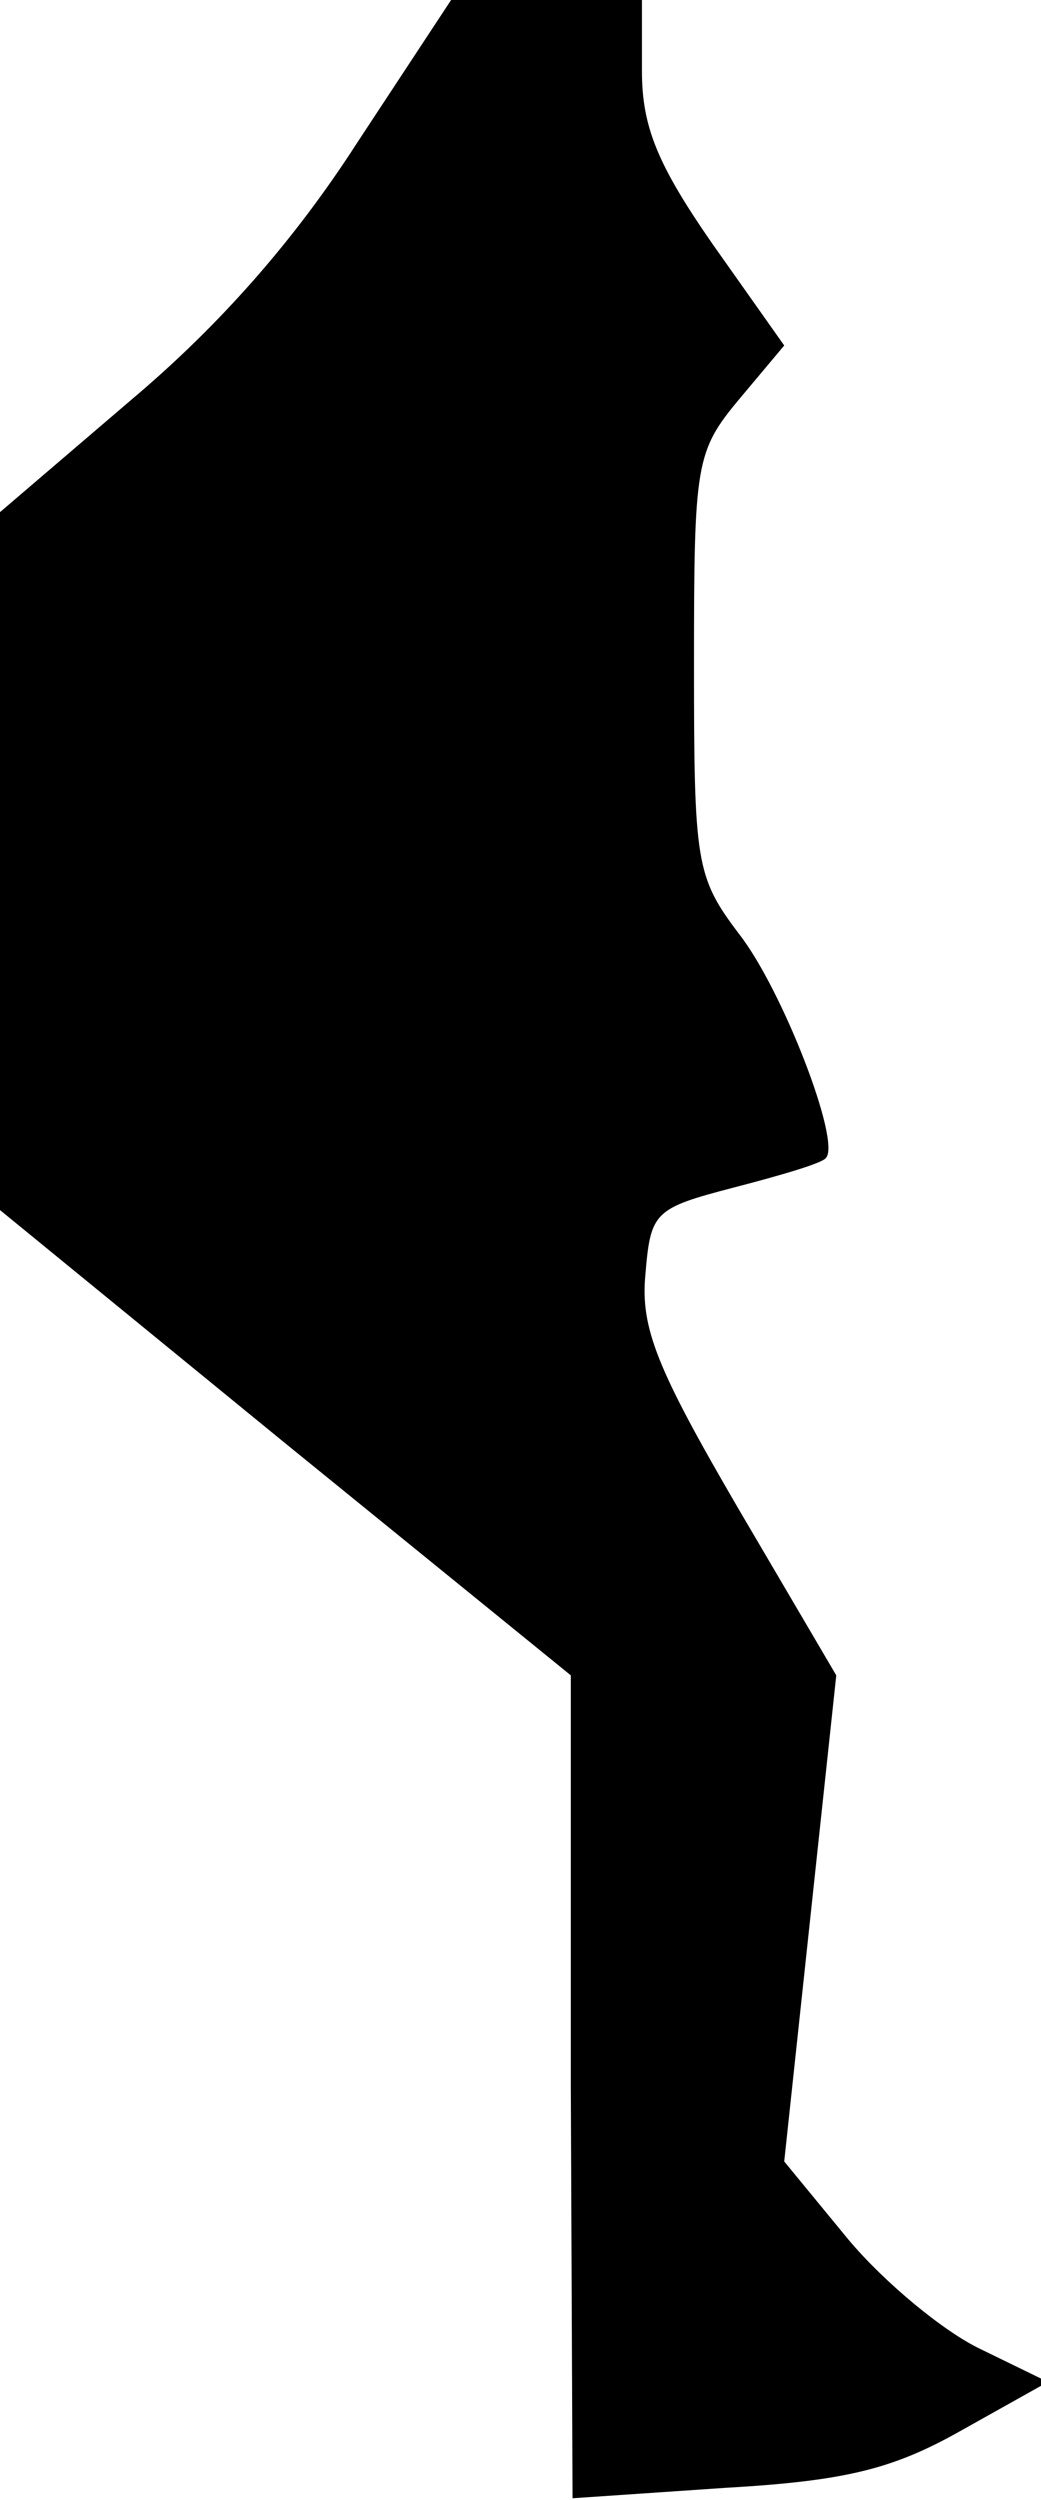 <?xml version="1.0" standalone="no"?>
<!DOCTYPE svg PUBLIC "-//W3C//DTD SVG 20010904//EN"
 "http://www.w3.org/TR/2001/REC-SVG-20010904/DTD/svg10.dtd">
<svg version="1.0" xmlns="http://www.w3.org/2000/svg"
 width="60pt" height="144pt" viewBox="0 0 60 144"
 preserveAspectRatio="xMidYMid meet">
<g transform="translate(0,144) scale(0.1,-0.1)"
fill="#000000" stroke="none">
<path fill="#000000" stroke="none" d="M206 1358 c-36 -56 -79 -105 -130 -148
l-76 -65 0 -201 0 -201 164 -134 165 -134 0 -237 1 -237 88 6 c70 4 97 11 136
33 l50 28 -39 19 c-21 10 -55 38 -76 63 l-37 45 15 140 15 140 -57 97 c-46 79
-56 103 -53 134 3 36 5 38 51 50 27 7 51 14 53 17 9 9 -25 97 -50 129 -25 33
-26 41 -26 156 0 115 1 122 26 152 l26 31 -41 58 c-32 46 -41 68 -41 100 l0
41 -55 0 -55 0 -54 -82z"/>
</g>
</svg>
